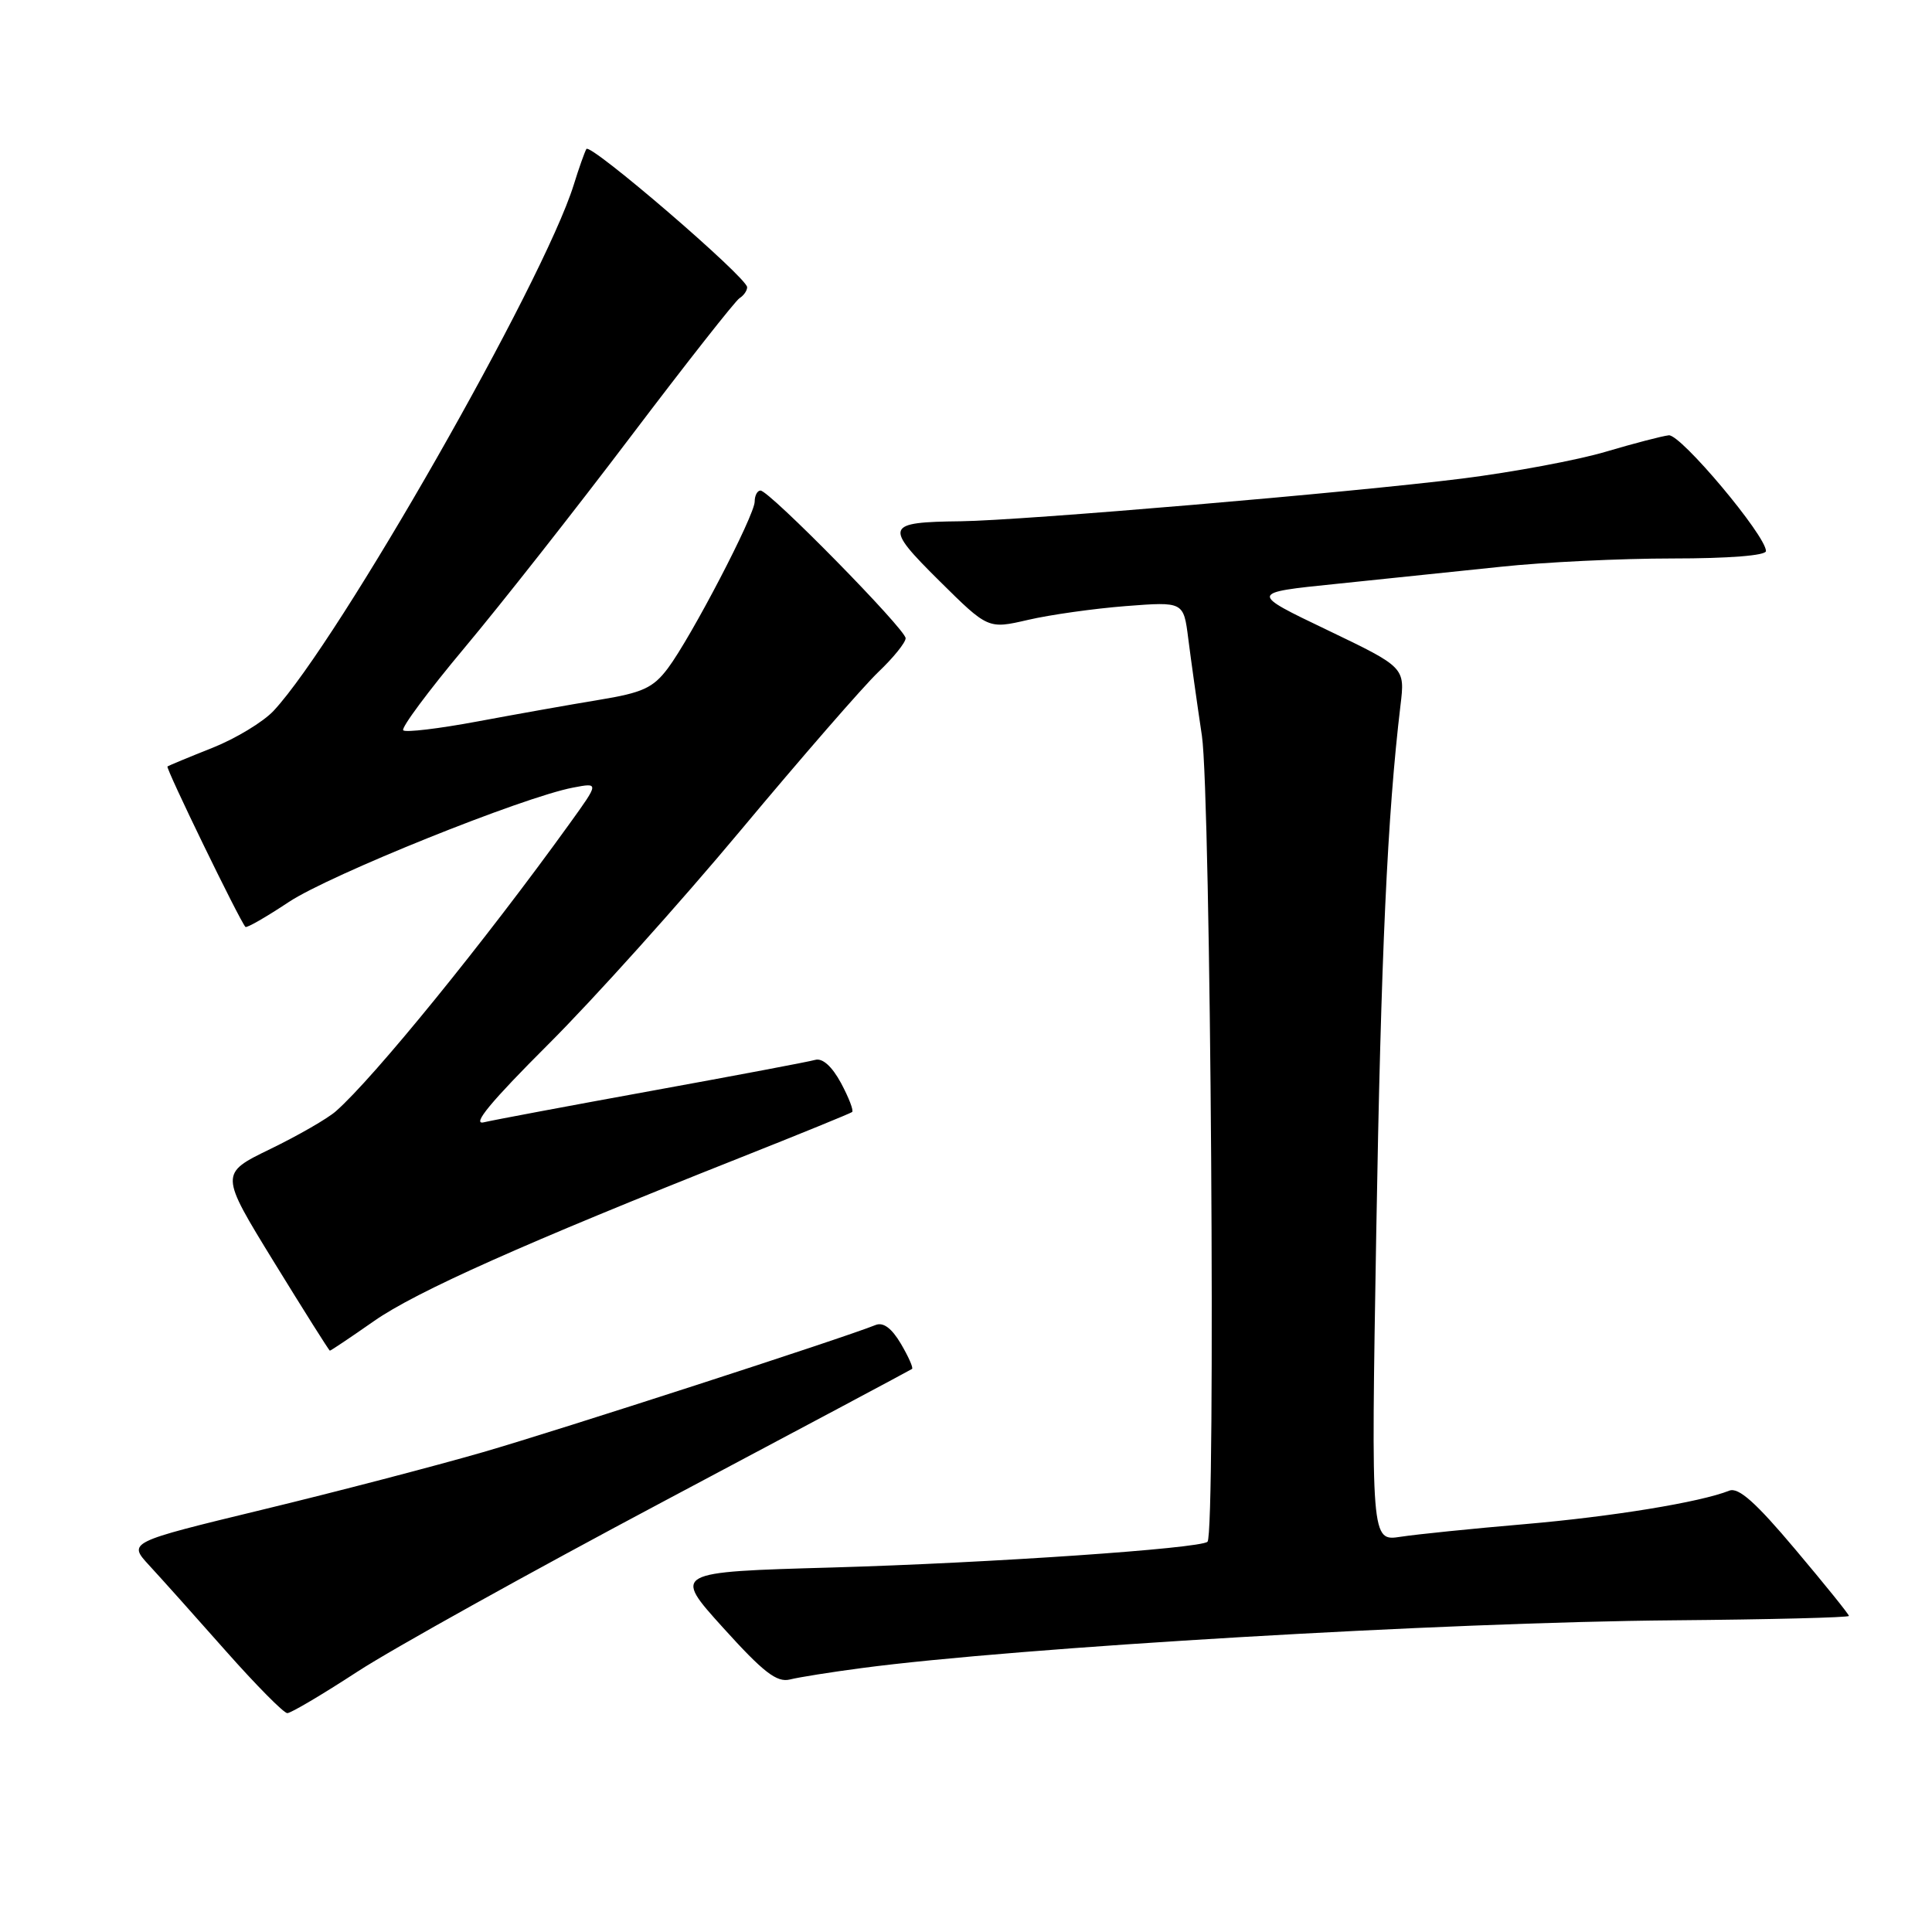 <?xml version="1.0" encoding="UTF-8" standalone="no"?>
<!DOCTYPE svg PUBLIC "-//W3C//DTD SVG 1.1//EN" "http://www.w3.org/Graphics/SVG/1.1/DTD/svg11.dtd" >
<svg xmlns="http://www.w3.org/2000/svg" xmlns:xlink="http://www.w3.org/1999/xlink" version="1.1" viewBox="0 0 256 256">
 <g >
 <path fill="currentColor"
d=" M 47.35 221.51 C 51.98 218.49 70.33 208.29 88.14 198.83 C 105.94 189.38 120.66 181.53 120.85 181.39 C 121.04 181.25 120.37 179.75 119.37 178.05 C 118.15 175.99 117.04 175.16 116.02 175.57 C 111.72 177.31 73.99 189.53 64.00 192.42 C 57.67 194.25 44.50 197.69 34.73 200.05 C 16.95 204.36 16.95 204.36 19.78 207.43 C 21.34 209.12 25.90 214.21 29.91 218.75 C 33.93 223.29 37.60 227.00 38.07 227.00 C 38.54 227.00 42.72 224.53 47.35 221.51 Z  M 114.17 221.03 C 134.78 218.29 191.51 214.95 221.74 214.70 C 234.53 214.59 244.99 214.33 244.99 214.12 C 245.00 213.91 241.80 209.95 237.89 205.31 C 232.65 199.08 230.36 197.04 229.14 197.52 C 225.27 199.06 213.62 200.96 202.00 201.96 C 195.12 202.55 187.74 203.30 185.59 203.63 C 181.67 204.23 181.67 204.23 182.36 163.37 C 182.99 126.40 183.84 107.95 185.57 93.47 C 186.18 88.43 186.18 88.43 175.87 83.48 C 165.55 78.54 165.55 78.54 177.03 77.37 C 183.34 76.72 193.16 75.70 198.86 75.10 C 204.55 74.49 214.79 74.00 221.61 74.00 C 229.08 74.00 234.00 73.61 234.00 73.02 C 234.00 70.97 222.69 57.50 221.12 57.68 C 220.23 57.78 216.47 58.76 212.76 59.86 C 209.06 60.96 200.51 62.56 193.76 63.41 C 179.01 65.26 135.44 68.97 127.31 69.07 C 117.28 69.19 117.11 69.67 124.45 76.95 C 130.92 83.36 130.92 83.36 136.21 82.14 C 139.12 81.46 144.95 80.64 149.17 80.31 C 156.83 79.72 156.83 79.72 157.45 84.61 C 157.79 87.30 158.60 93.10 159.26 97.50 C 160.43 105.38 161.11 203.27 160.00 204.29 C 159.02 205.19 131.17 207.10 110.32 207.70 C 89.14 208.30 89.14 208.30 95.82 215.69 C 101.16 221.60 102.93 222.97 104.67 222.54 C 105.86 222.24 110.14 221.56 114.17 221.03 Z  M 49.54 175.06 C 55.10 171.16 69.63 164.68 98.00 153.43 C 105.97 150.27 112.68 147.53 112.91 147.35 C 113.14 147.16 112.47 145.44 111.44 143.51 C 110.24 141.30 108.99 140.17 108.02 140.44 C 107.19 140.68 97.50 142.51 86.50 144.51 C 75.50 146.51 65.43 148.40 64.11 148.71 C 62.45 149.11 65.04 145.98 72.64 138.39 C 78.65 132.40 90.13 119.62 98.16 110.00 C 106.19 100.38 114.39 90.95 116.38 89.05 C 118.37 87.16 120.00 85.14 120.00 84.57 C 120.00 83.39 101.94 65.00 100.77 65.00 C 100.35 65.00 100.00 65.66 100.00 66.46 C 100.00 68.28 91.58 84.44 88.49 88.56 C 86.54 91.15 85.16 91.79 79.35 92.74 C 75.58 93.36 68.34 94.65 63.25 95.60 C 58.16 96.55 53.74 97.08 53.43 96.77 C 53.12 96.46 56.77 91.55 61.54 85.85 C 66.31 80.16 76.24 67.54 83.60 57.81 C 90.96 48.09 97.44 39.85 97.99 39.51 C 98.55 39.16 99.00 38.51 99.00 38.06 C 99.00 36.78 78.19 18.88 77.70 19.74 C 77.46 20.16 76.70 22.30 76.02 24.50 C 71.98 37.44 44.88 84.93 36.26 94.18 C 34.88 95.66 31.22 97.87 28.13 99.10 C 25.03 100.33 22.36 101.44 22.19 101.56 C 21.92 101.76 31.73 121.95 32.52 122.82 C 32.68 123.00 35.27 121.51 38.27 119.52 C 43.68 115.93 69.32 105.61 75.94 104.36 C 79.39 103.70 79.39 103.70 75.50 109.10 C 64.27 124.70 49.53 142.84 44.50 147.25 C 43.40 148.22 39.49 150.47 35.80 152.26 C 29.11 155.51 29.11 155.51 36.30 167.22 C 40.26 173.66 43.59 178.95 43.71 178.97 C 43.82 178.98 46.45 177.22 49.54 175.06 Z "/>
</g>
</svg>